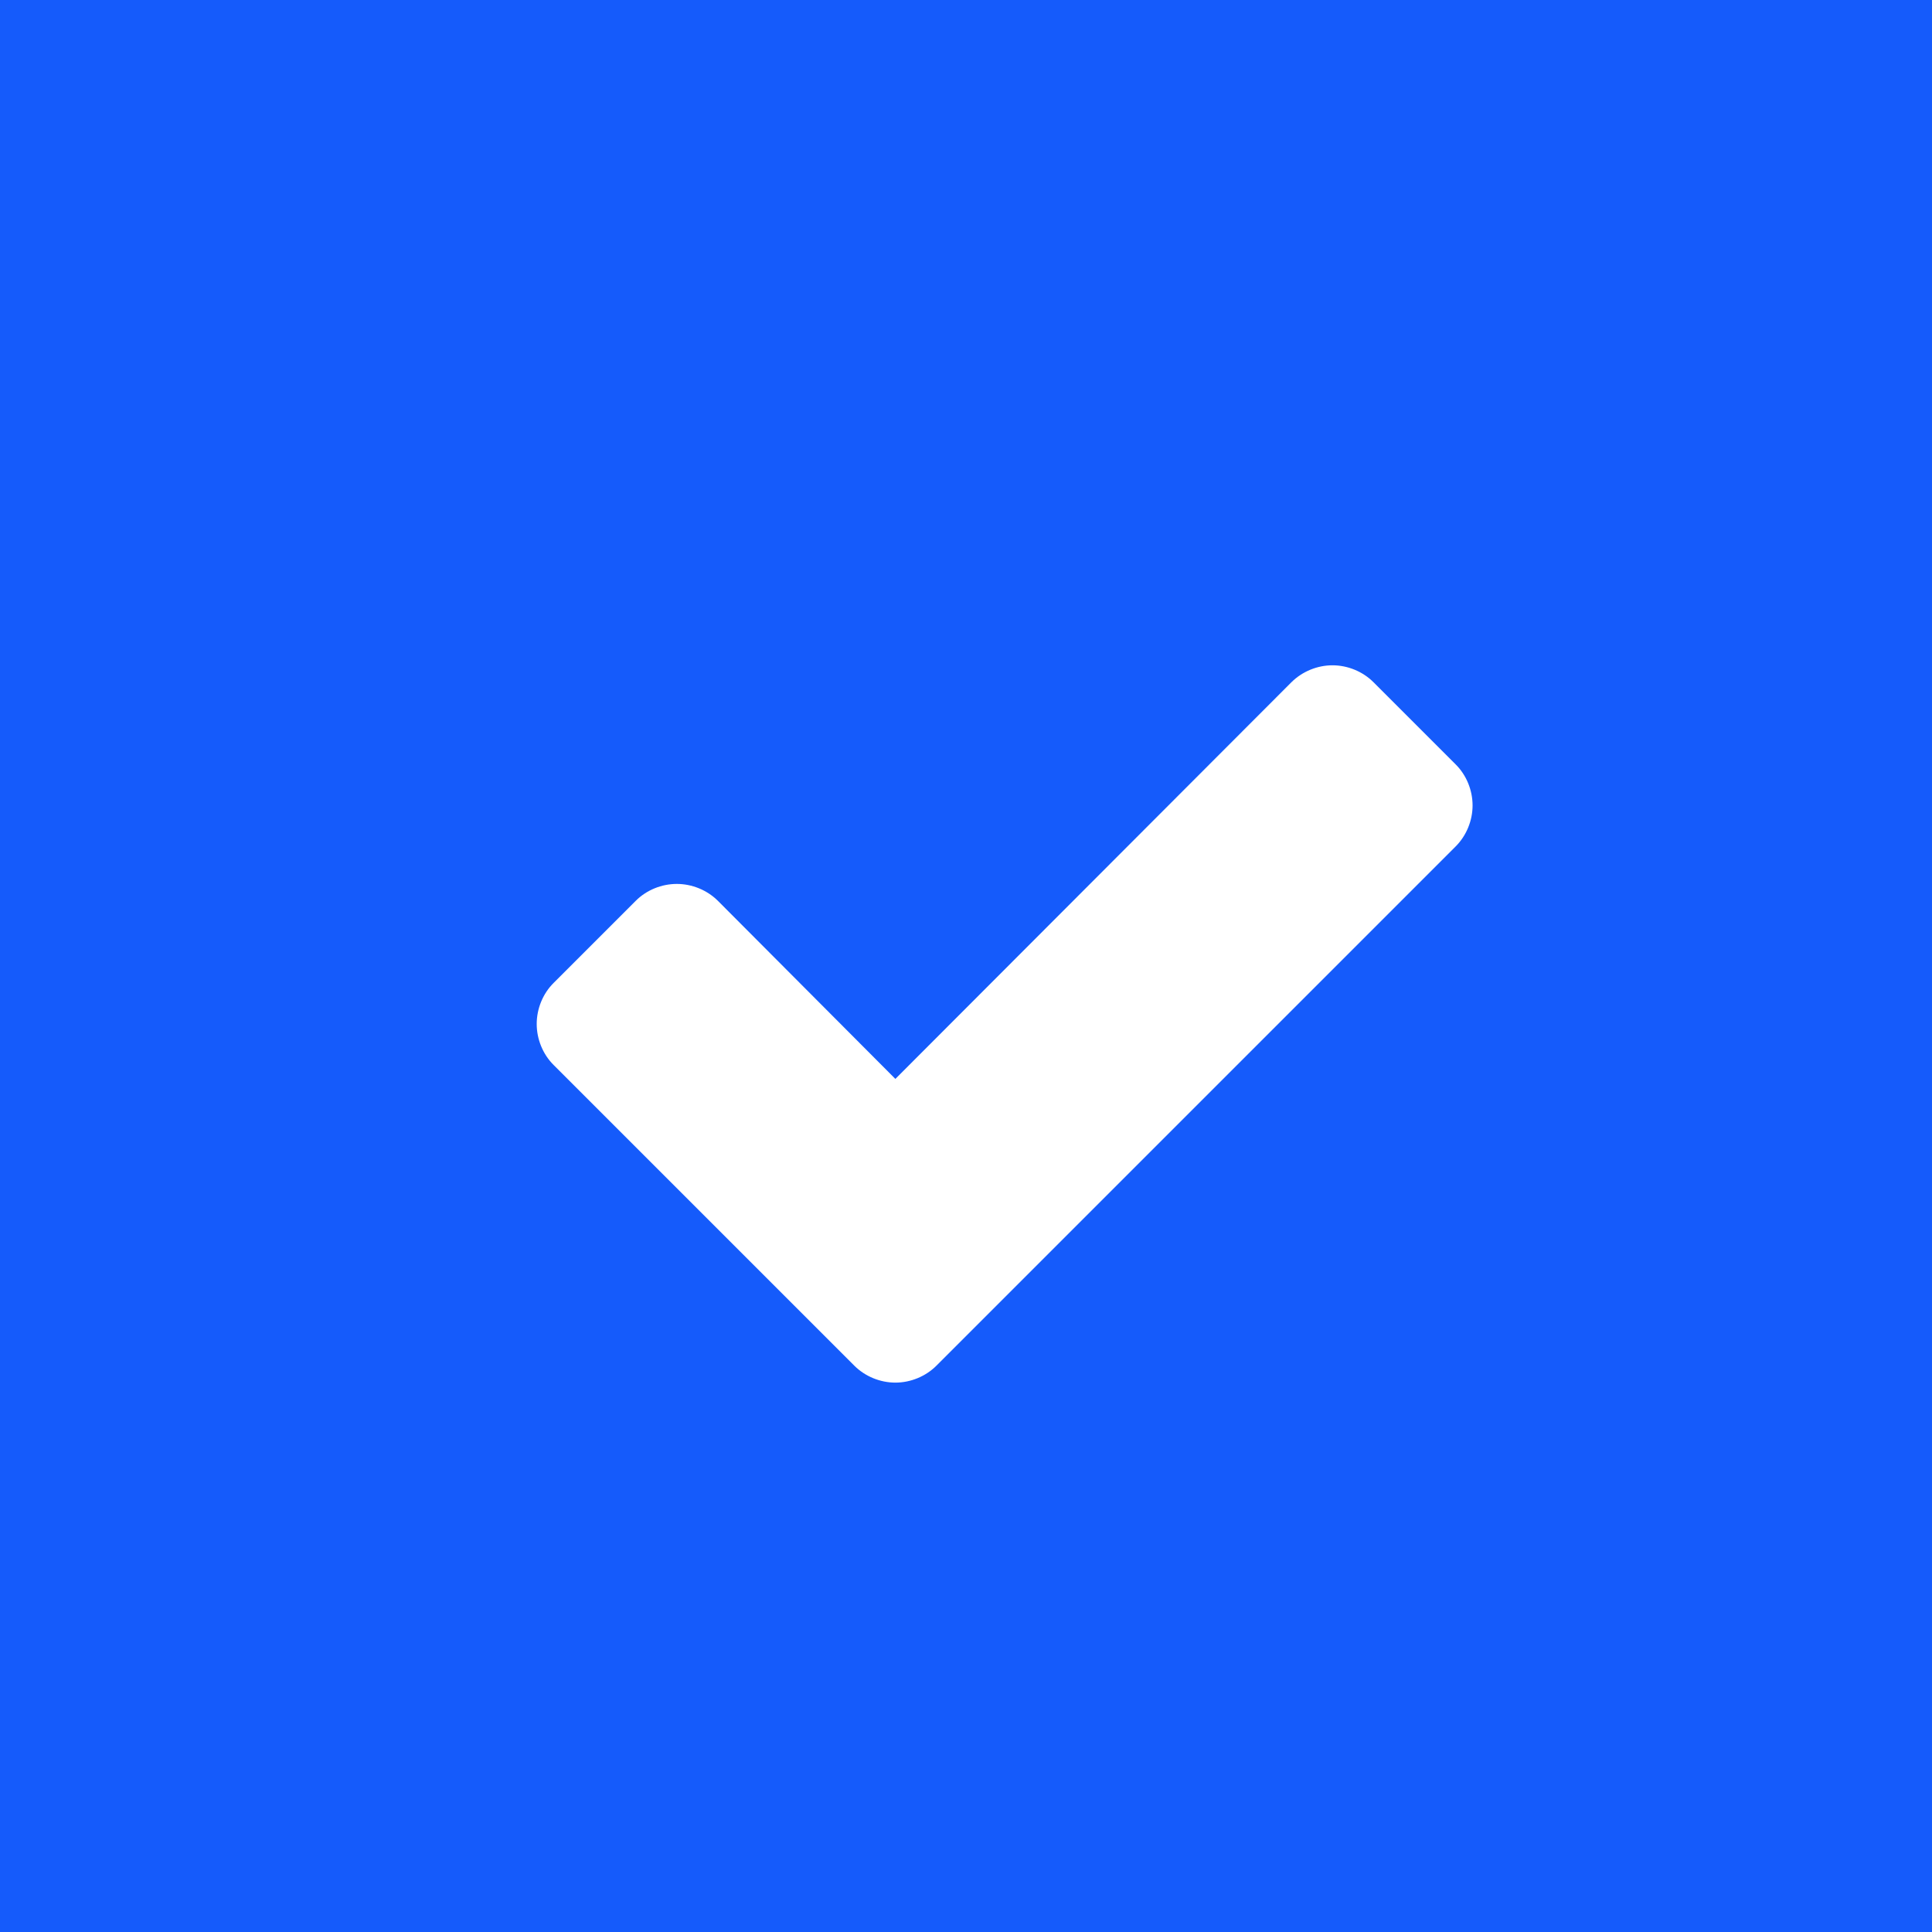 <svg width="25" height="25" viewBox="0 0 25 25" fill="none" xmlns="http://www.w3.org/2000/svg">
    <rect width="25" height="25" fill="#155BFB"/>
    <path d="M19.055 10.422C19.055 10.227 18.977 10.031 18.836 9.891L17.773 8.828C17.633 8.688 17.438 8.609 17.242 8.609C17.047 8.609 16.852 8.688 16.711 8.828L11.586 13.961L9.289 11.656C9.148 11.516 8.953 11.438 8.758 11.438C8.562 11.438 8.367 11.516 8.227 11.656L7.164 12.719C7.023 12.859 6.945 13.055 6.945 13.25C6.945 13.445 7.023 13.641 7.164 13.781L9.992 16.609L11.055 17.672C11.195 17.812 11.391 17.891 11.586 17.891C11.781 17.891 11.977 17.812 12.117 17.672L13.18 16.609L18.836 10.953C18.977 10.812 19.055 10.617 19.055 10.422Z" fill="white"/>
</svg>
